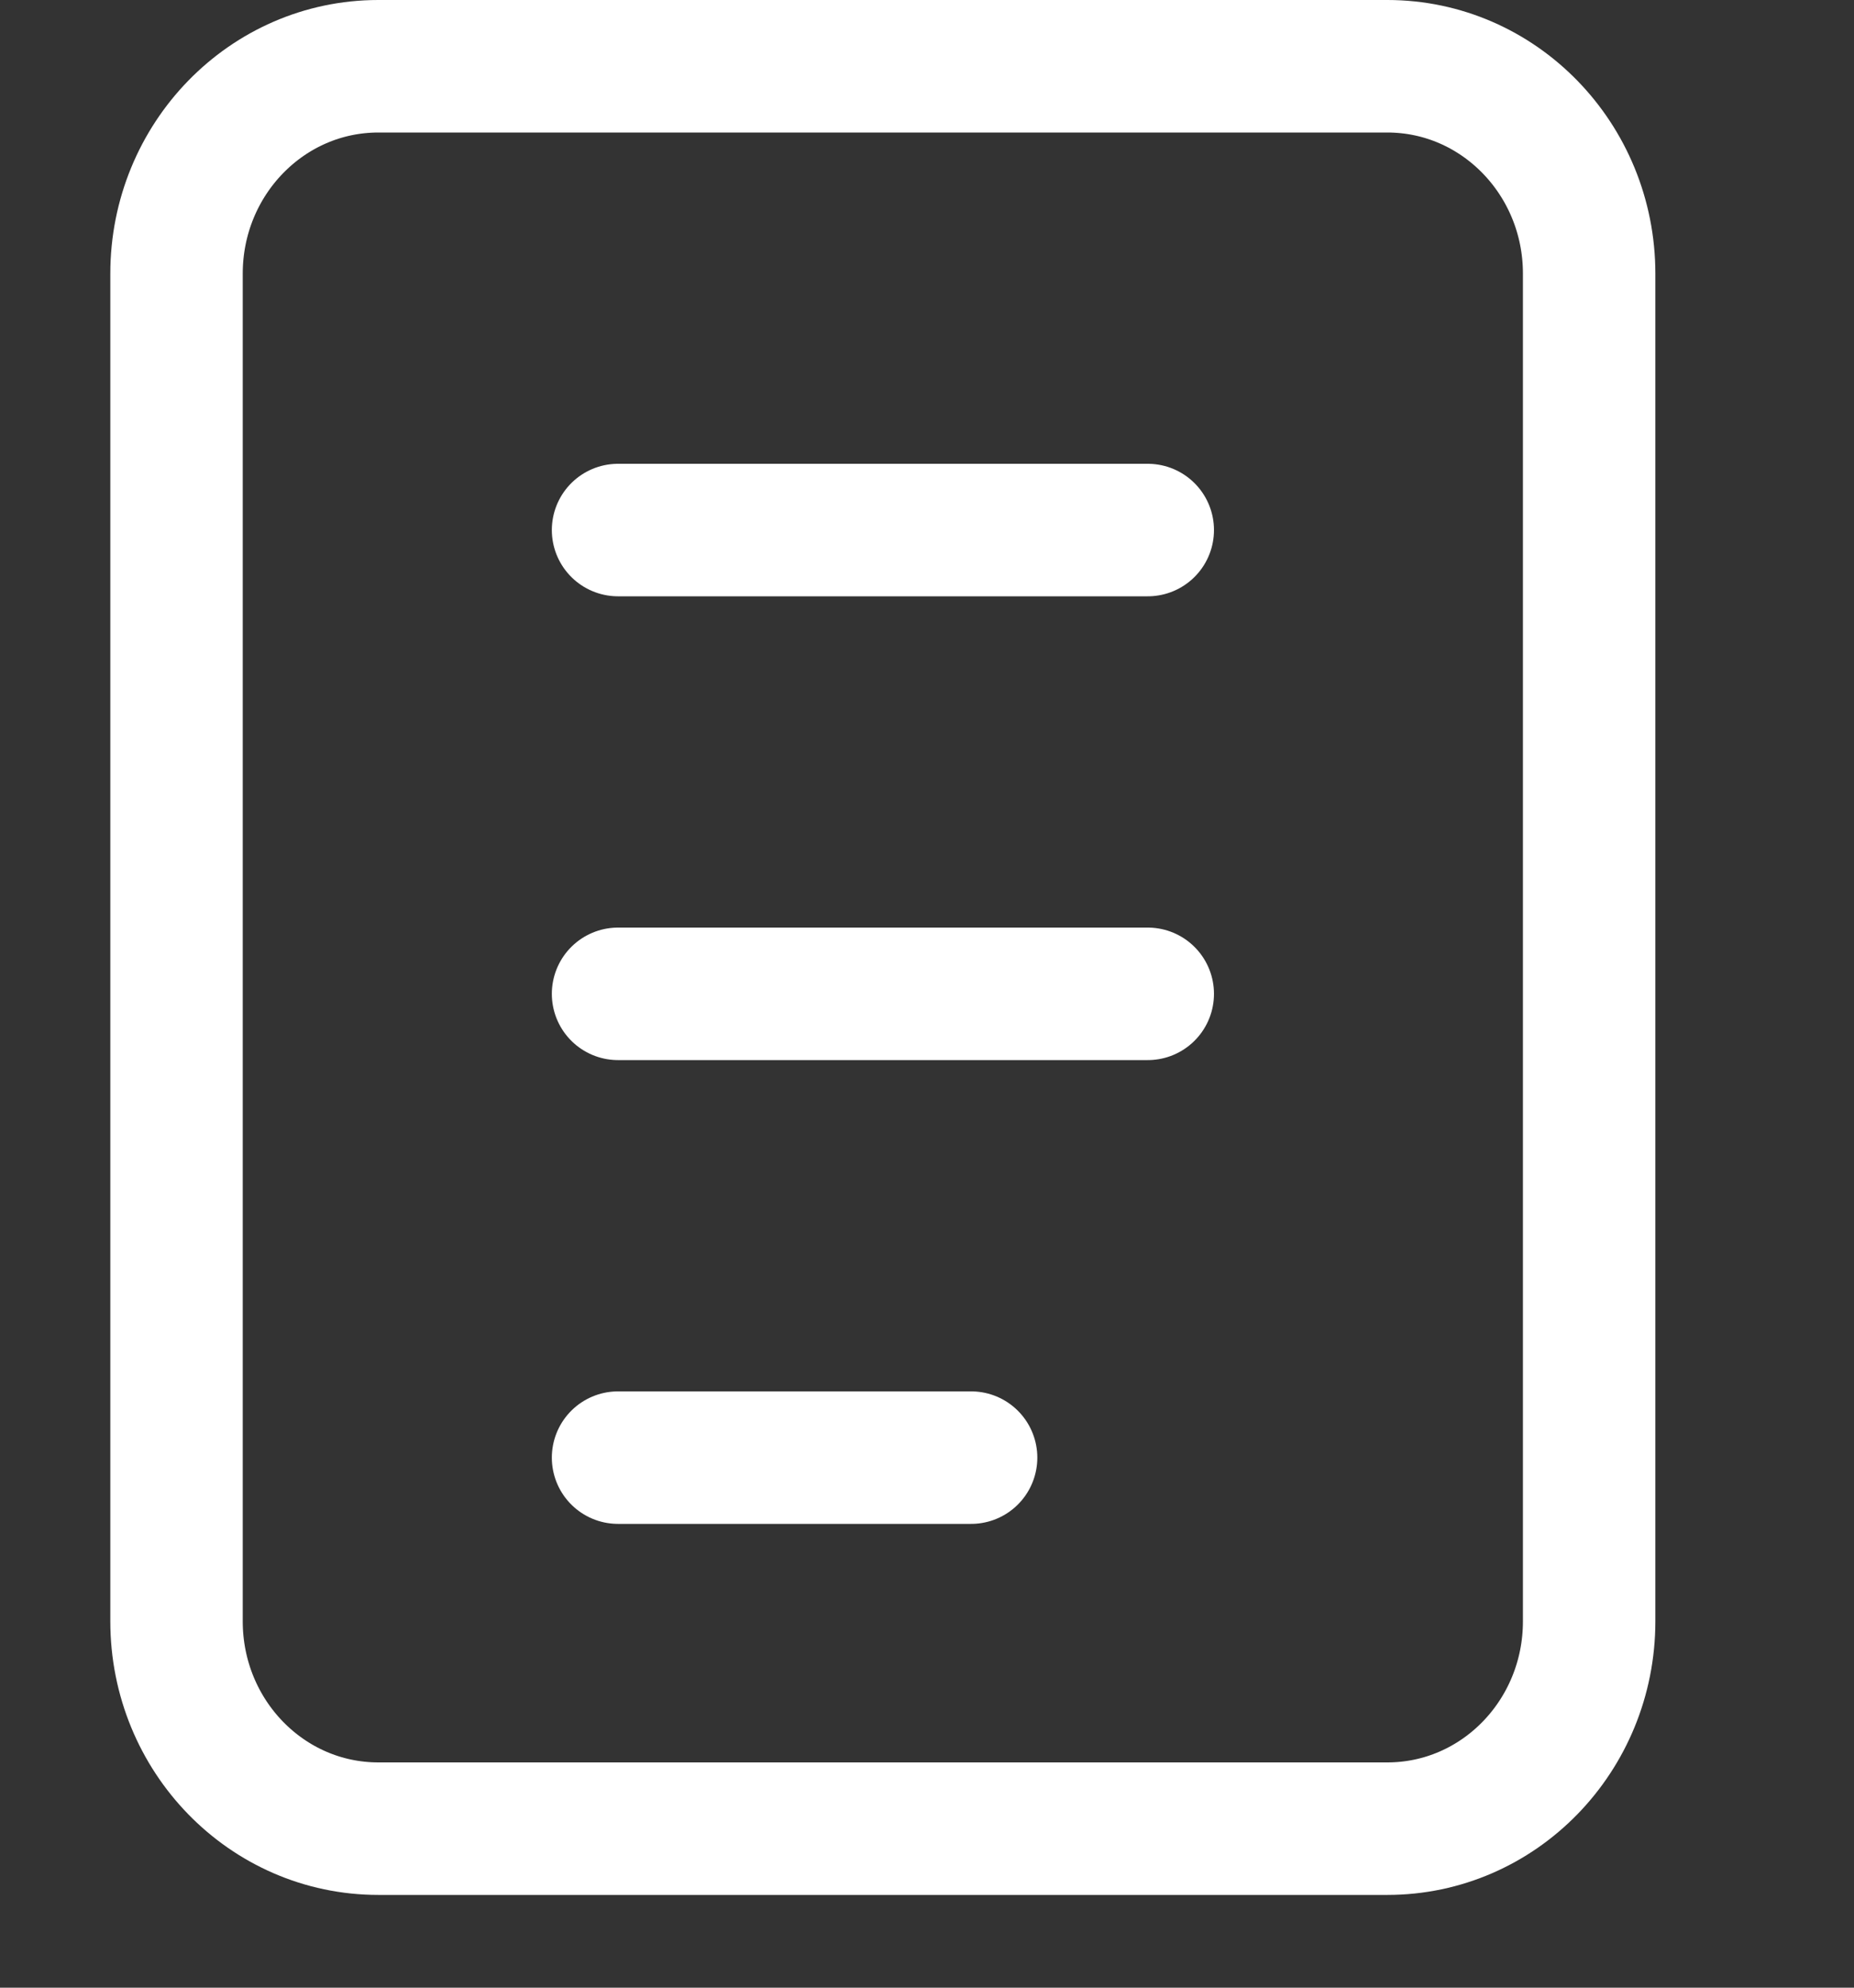 <svg width="14" height="15" viewBox="0 0 14 15" fill="none" xmlns="http://www.w3.org/2000/svg">
<rect x="0" y="0" width="14" height="15" fill="#333333" stroke="none"/>
<path d="M10.476 0.5H2.857C2.015 0.5 1.333 1.201 1.333 2.065V12.235C1.333 13.1 2.015 13.8 2.857 13.8H10.476C11.318 13.8 12 13.1 12 12.235V2.065C12 1.201 11.318 0.5 10.476 0.5Z" stroke="white"/>
<path d="M4.667 4H8.667M4.667 7.5H8.667M4.667 11H7.333" stroke="white" stroke-linecap="round" />
</svg>
